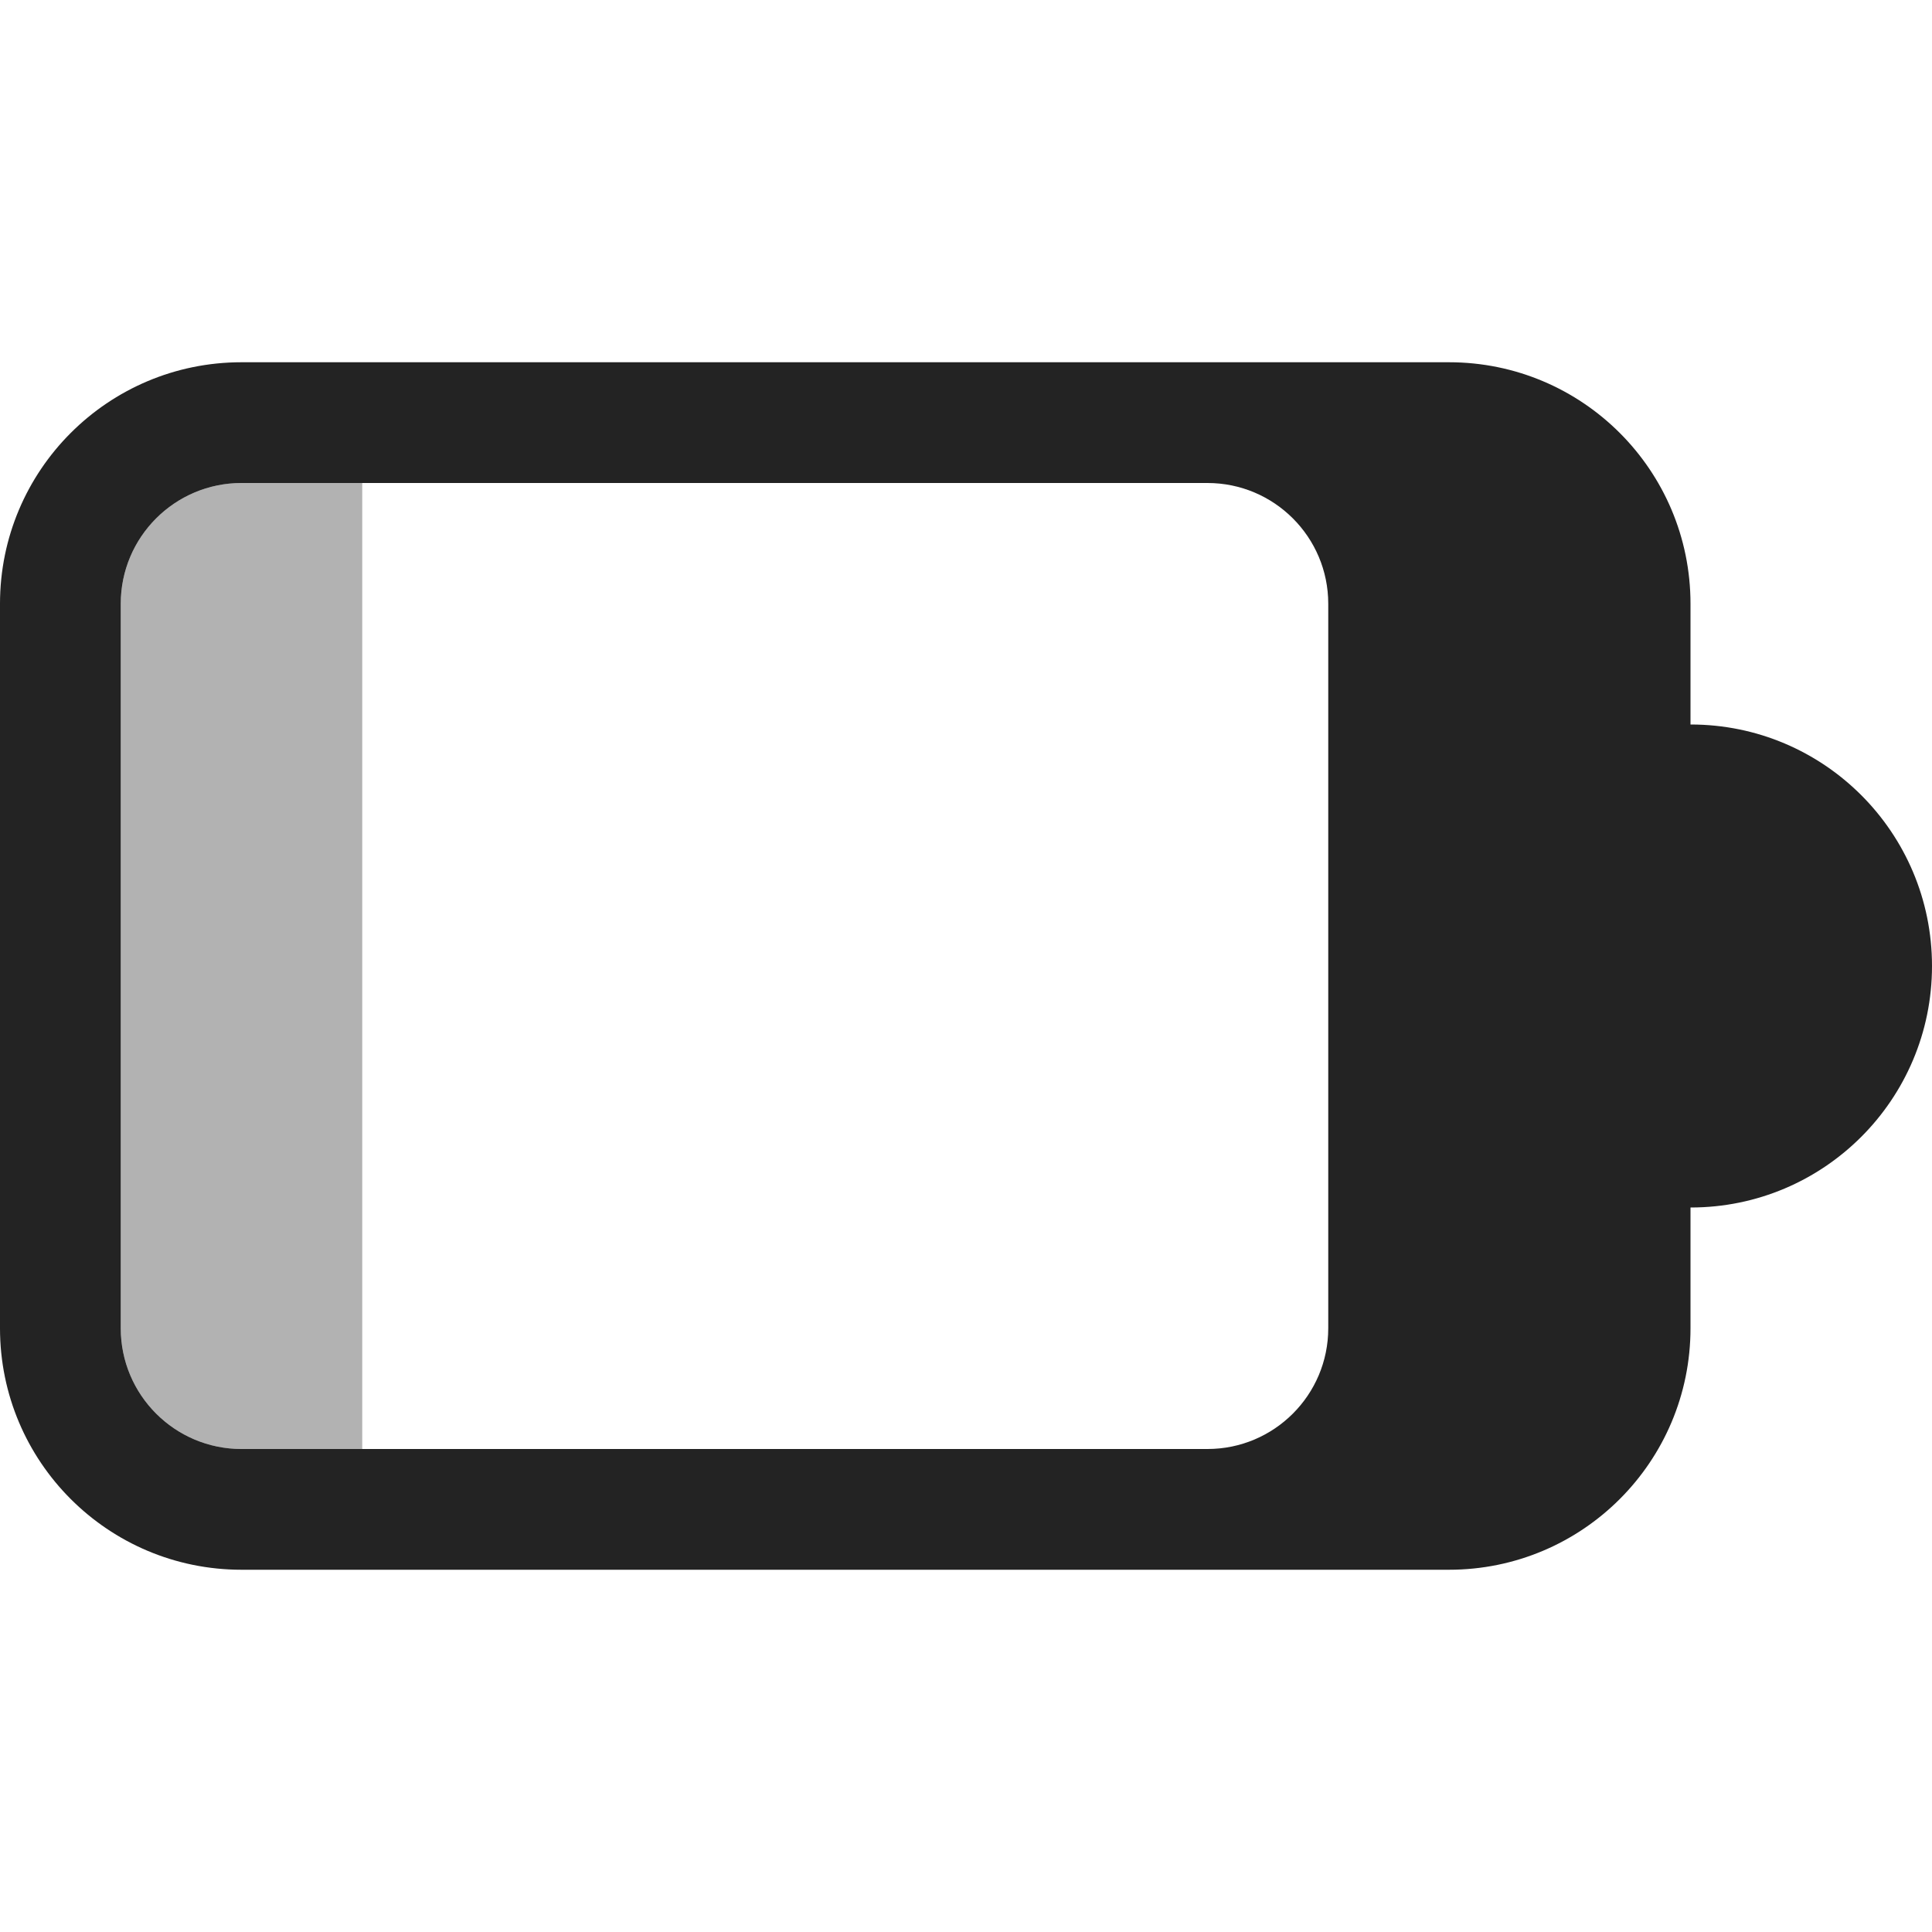 <svg width="16" height="16" viewBox="0 0 16 16" fill="none" xmlns="http://www.w3.org/2000/svg">
<g id="battery-icon/battery-level-20-limited-symbolic">
<path id="Rectangle 1" opacity="0.35" d="M2 12C1.448 12 1 11.552 1 11L1 5C1 4.448 1.448 4 2 4H3L3 12H2Z" fill="#232323"/>
<path id="Union" fill-rule="evenodd" clip-rule="evenodd" d="M0 5C0 3.895 0.895 3 2 3H12C13.105 3 14 3.895 14 5V6L14.002 6C15.105 6 16 6.895 16 8C16 9.105 15.105 10 14.002 10L14 10V11C14 12.105 13.105 13 12 13H2C0.895 13 0 12.105 0 11V5ZM2 4H10C10.552 4 11 4.448 11 5V11C11 11.552 10.552 12 10 12H2C1.448 12 1 11.552 1 11V5C1 4.448 1.448 4 2 4Z" fill="#232323"/>
</g>
</svg>
